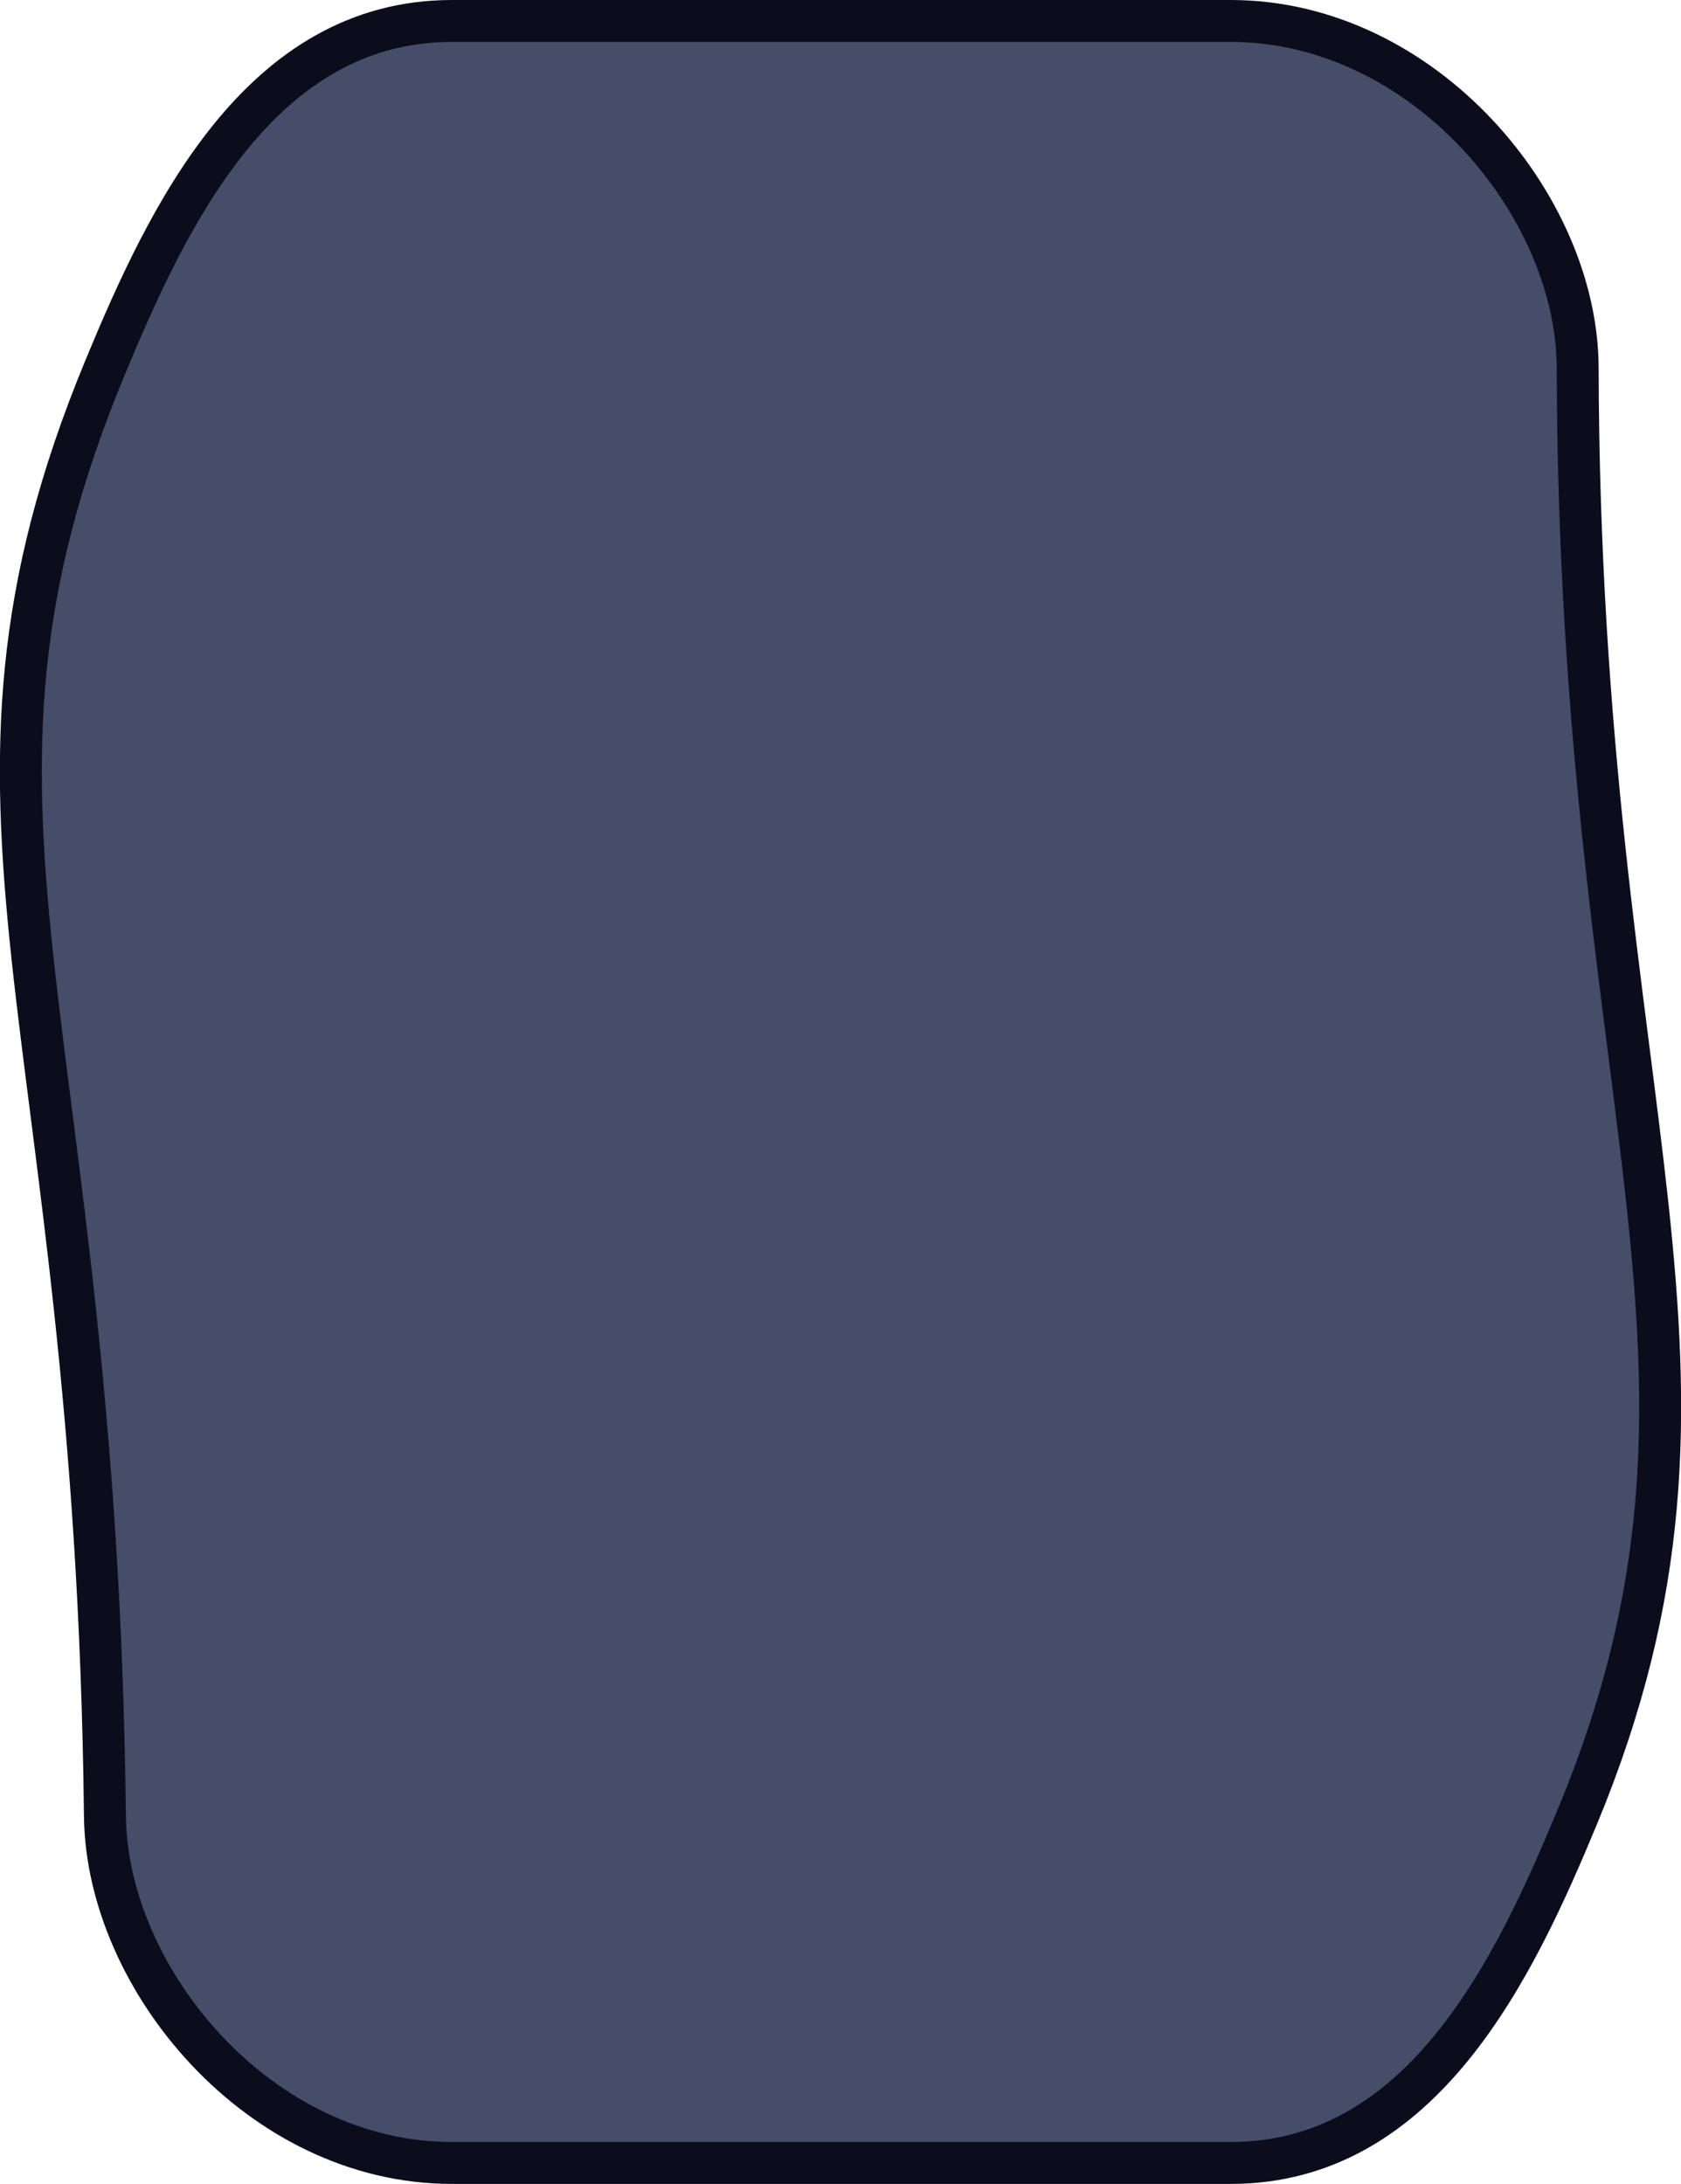 <?xml version="1.0" encoding="UTF-8" standalone="no"?>
<!-- Created with Inkscape (http://www.inkscape.org/) -->

<svg
   width="156.37mm"
   height="203.15mm"
   viewBox="0 0 156.37 203.15"
   version="1.1"
   id="svg1"
   inkscape:version="1.4.2 (f4327f4, 2025-05-13)"
   sodipodi:docname="UpgradeInfo.svg"
   xmlns:inkscape="http://www.inkscape.org/namespaces/inkscape"
   xmlns:sodipodi="http://sodipodi.sourceforge.net/DTD/sodipodi-0.dtd"
   xmlns="http://www.w3.org/2000/svg"
   xmlns:svg="http://www.w3.org/2000/svg">
  <sodipodi:namedview
     id="namedview1"
     pagecolor="#ffffff"
     bordercolor="#000000"
     borderopacity="0.25"
     inkscape:showpageshadow="2"
     inkscape:pageopacity="0.0"
     inkscape:pagecheckerboard="0"
     inkscape:deskcolor="#d1d1d1"
     inkscape:document-units="mm"
     inkscape:zoom="1.1433196"
     inkscape:cx="-230.03192"
     inkscape:cy="390.52947"
     inkscape:window-width="3840"
     inkscape:window-height="2054"
     inkscape:window-x="-11"
     inkscape:window-y="-11"
     inkscape:window-maximized="1"
     inkscape:current-layer="layer1" />
  <defs
     id="defs1" />
  <path
     id="path19"
     style="display:none;fill:#a18fd9;stroke:#212532;stroke-width:1.102;stroke-linejoin:round;stroke-miterlimit:8.2;stroke-opacity:0.996"
     inkscape:transform-center-x="-0.074448879"
     inkscape:transform-center-y="0.094904335"
     d="m -3.969,116.163 c -3.3e-4,0.683 -4.449,3.142 -5.064,2.8 -0.616,-0.342 -0.612,-5.268 0.005,-5.609 0.617,-0.341 5.06,2.126 5.06,2.809 z" />
  <g
     inkscape:label="Ebene 1"
     inkscape:groupmode="layer"
     id="layer1"
     transform="translate(-187.404,-31.852)"
     style="display:inline">
    <path
       id="rect2"
       style="opacity:1;fill:#081136;fill-opacity:0.746;stroke:#0b0c1c;stroke-width:3.9;stroke-linecap:round;stroke-linejoin:round;stroke-dasharray:none;stroke-opacity:0.999"
       d="m 229.439,33.802 h 72.448 c 17.881,0 32.239,17.061 32.275,32.275 0.164,69.627 17.182,93.217 0,134.699 -5.822,14.057 -14.395,32.275 -32.275,32.275 h -72.448 c -17.881,0 -32.109,-17.062 -32.275,-32.275 -0.819,-75.027 -17.182,-93.217 0,-134.699 5.822,-14.057 14.395,-32.275 32.275,-32.275 z"
       sodipodi:nodetypes="sssasssas" />
  </g>
</svg>
